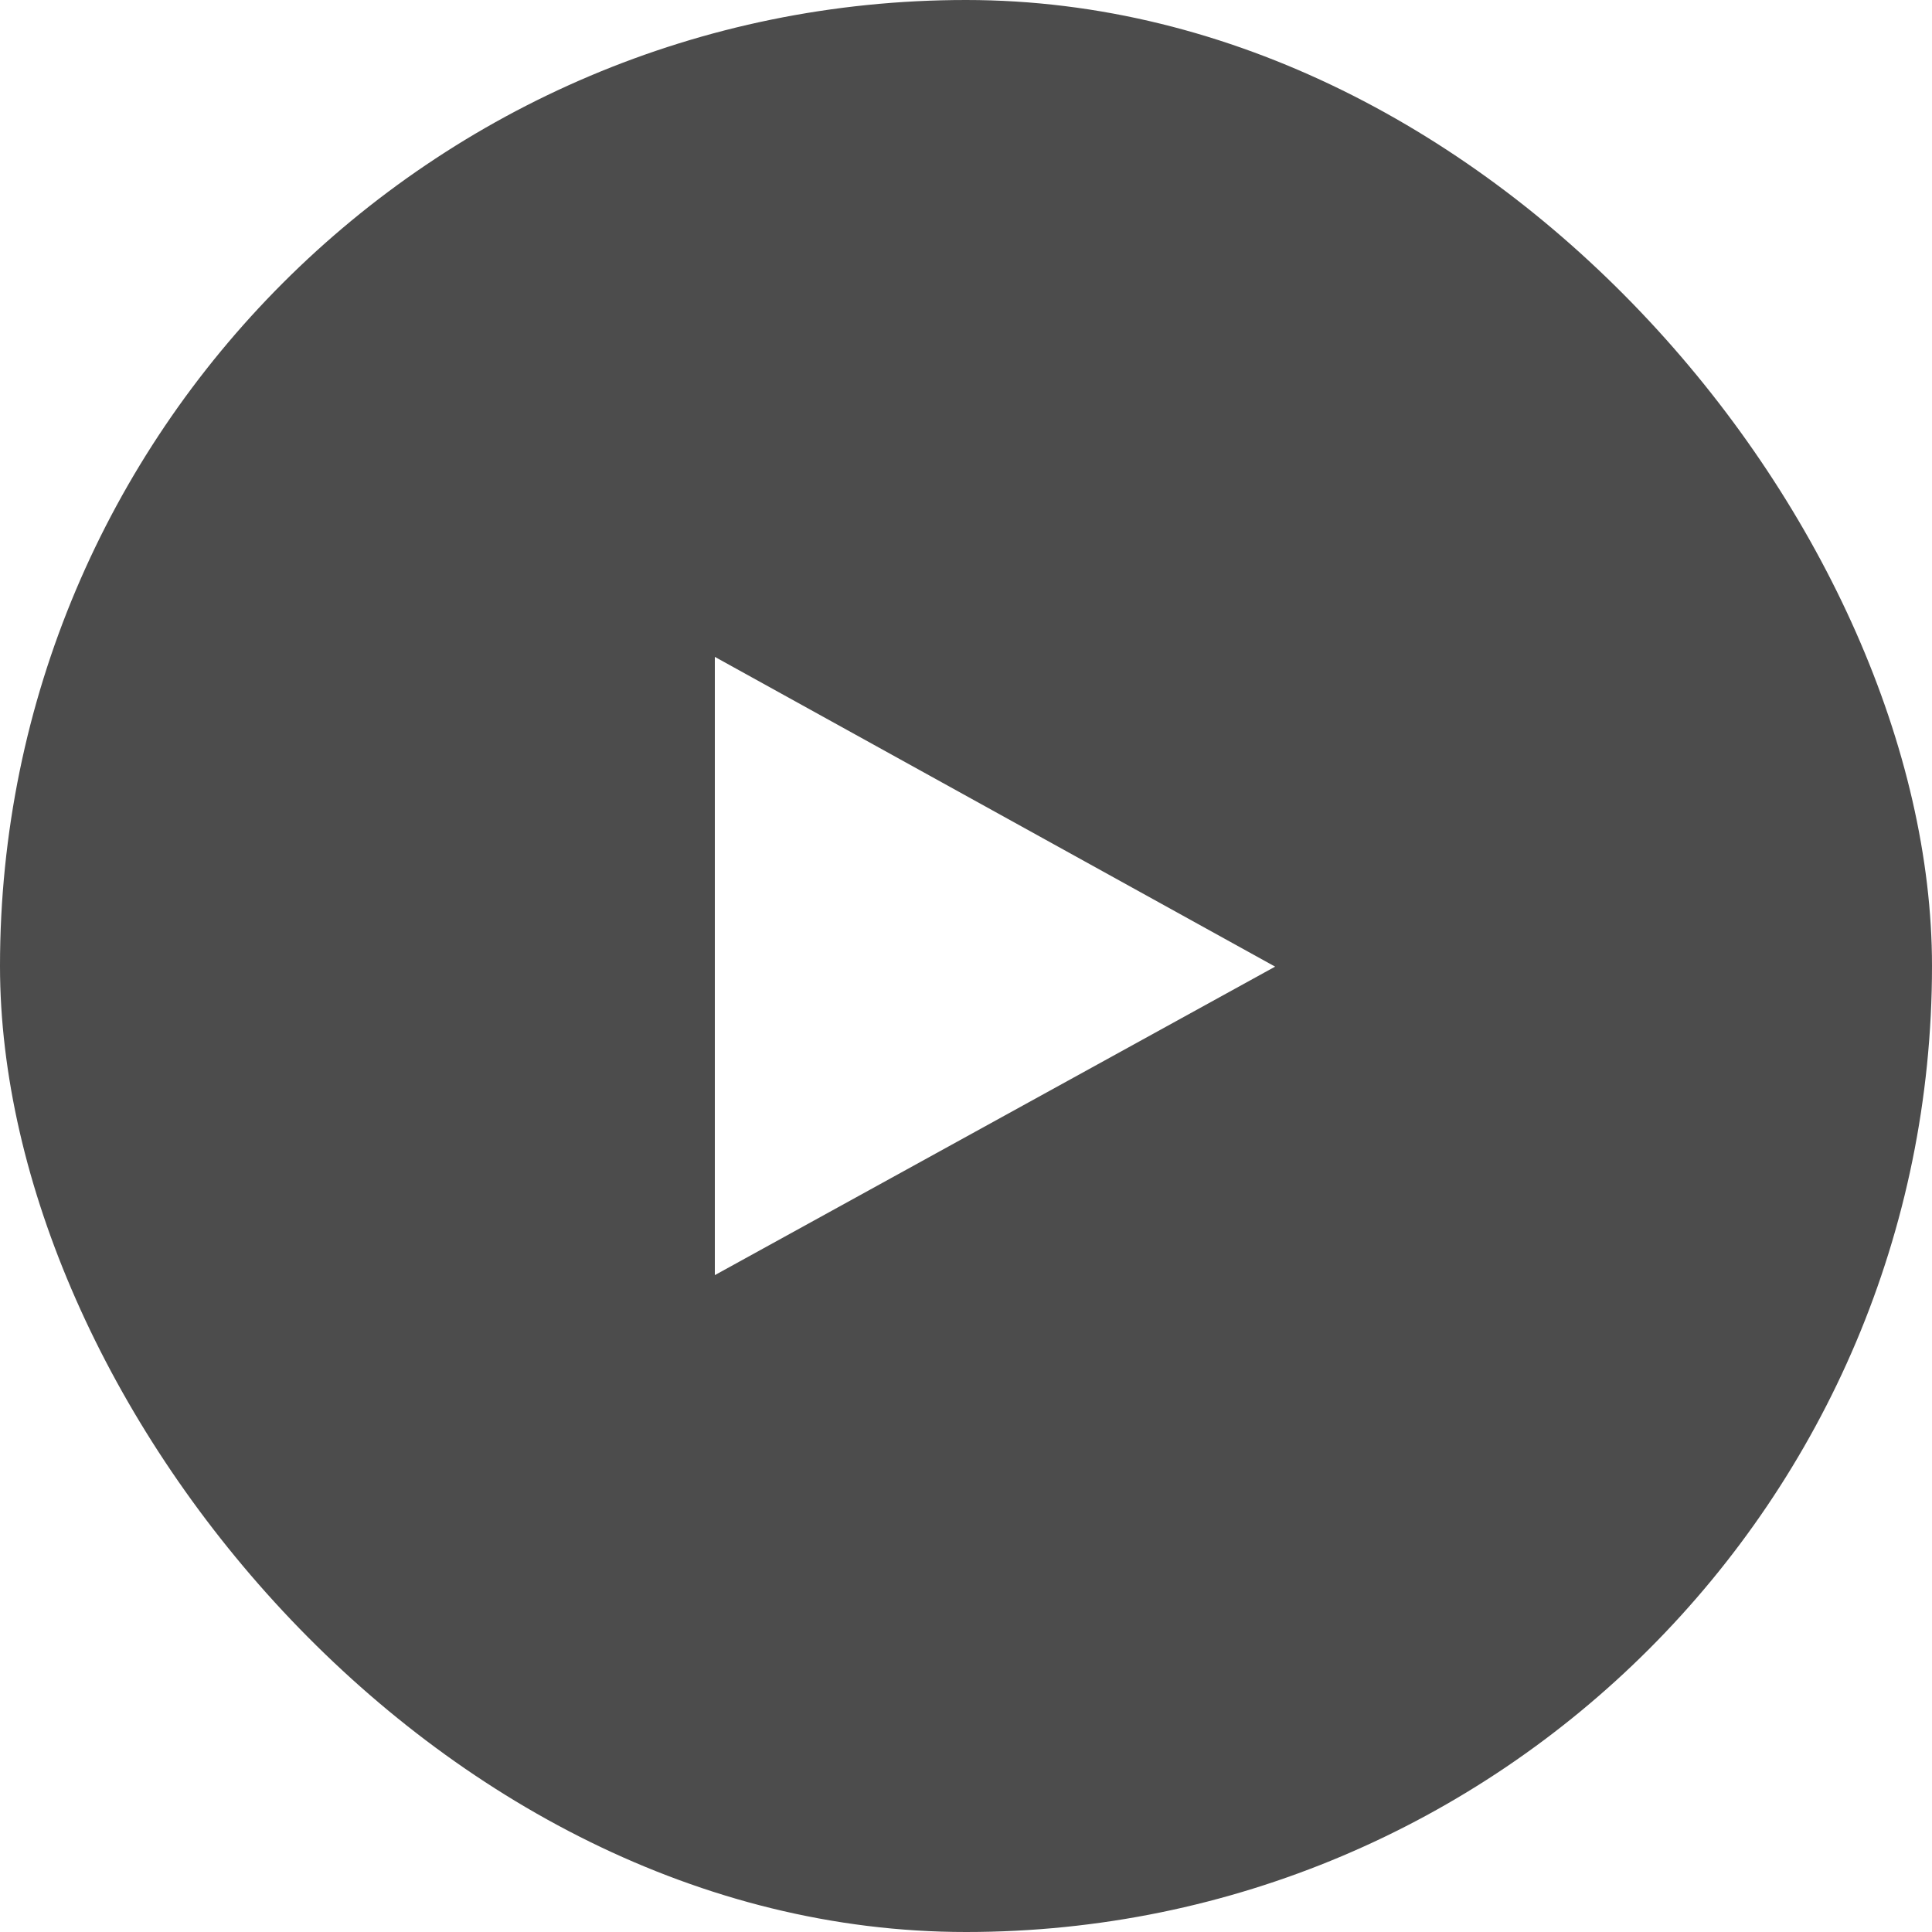 <svg width="100" height="100" viewBox="0 0 100 100" fill="none" xmlns="http://www.w3.org/2000/svg">
<g filter="url(#filter0_b_1117_9523)">
<rect width="100" height="100" rx="50" fill="black" fill-opacity="0.7"/>
<path d="M66 50.033L37 34V66L66 50.033Z" fill="white"/>
</g>
<defs>
<filter id="filter0_b_1117_9523" x="-4" y="-4" width="108" height="108" filterUnits="userSpaceOnUse" color-interpolation-filters="sRGB">
<feFlood flood-opacity="0" result="BackgroundImageFix"/>
<feGaussianBlur in="BackgroundImageFix" stdDeviation="2"/>
<feComposite in2="SourceAlpha" operator="in" result="effect1_backgroundBlur_1117_9523"/>
<feBlend mode="normal" in="SourceGraphic" in2="effect1_backgroundBlur_1117_9523" result="shape"/>
</filter>
</defs>
</svg>
